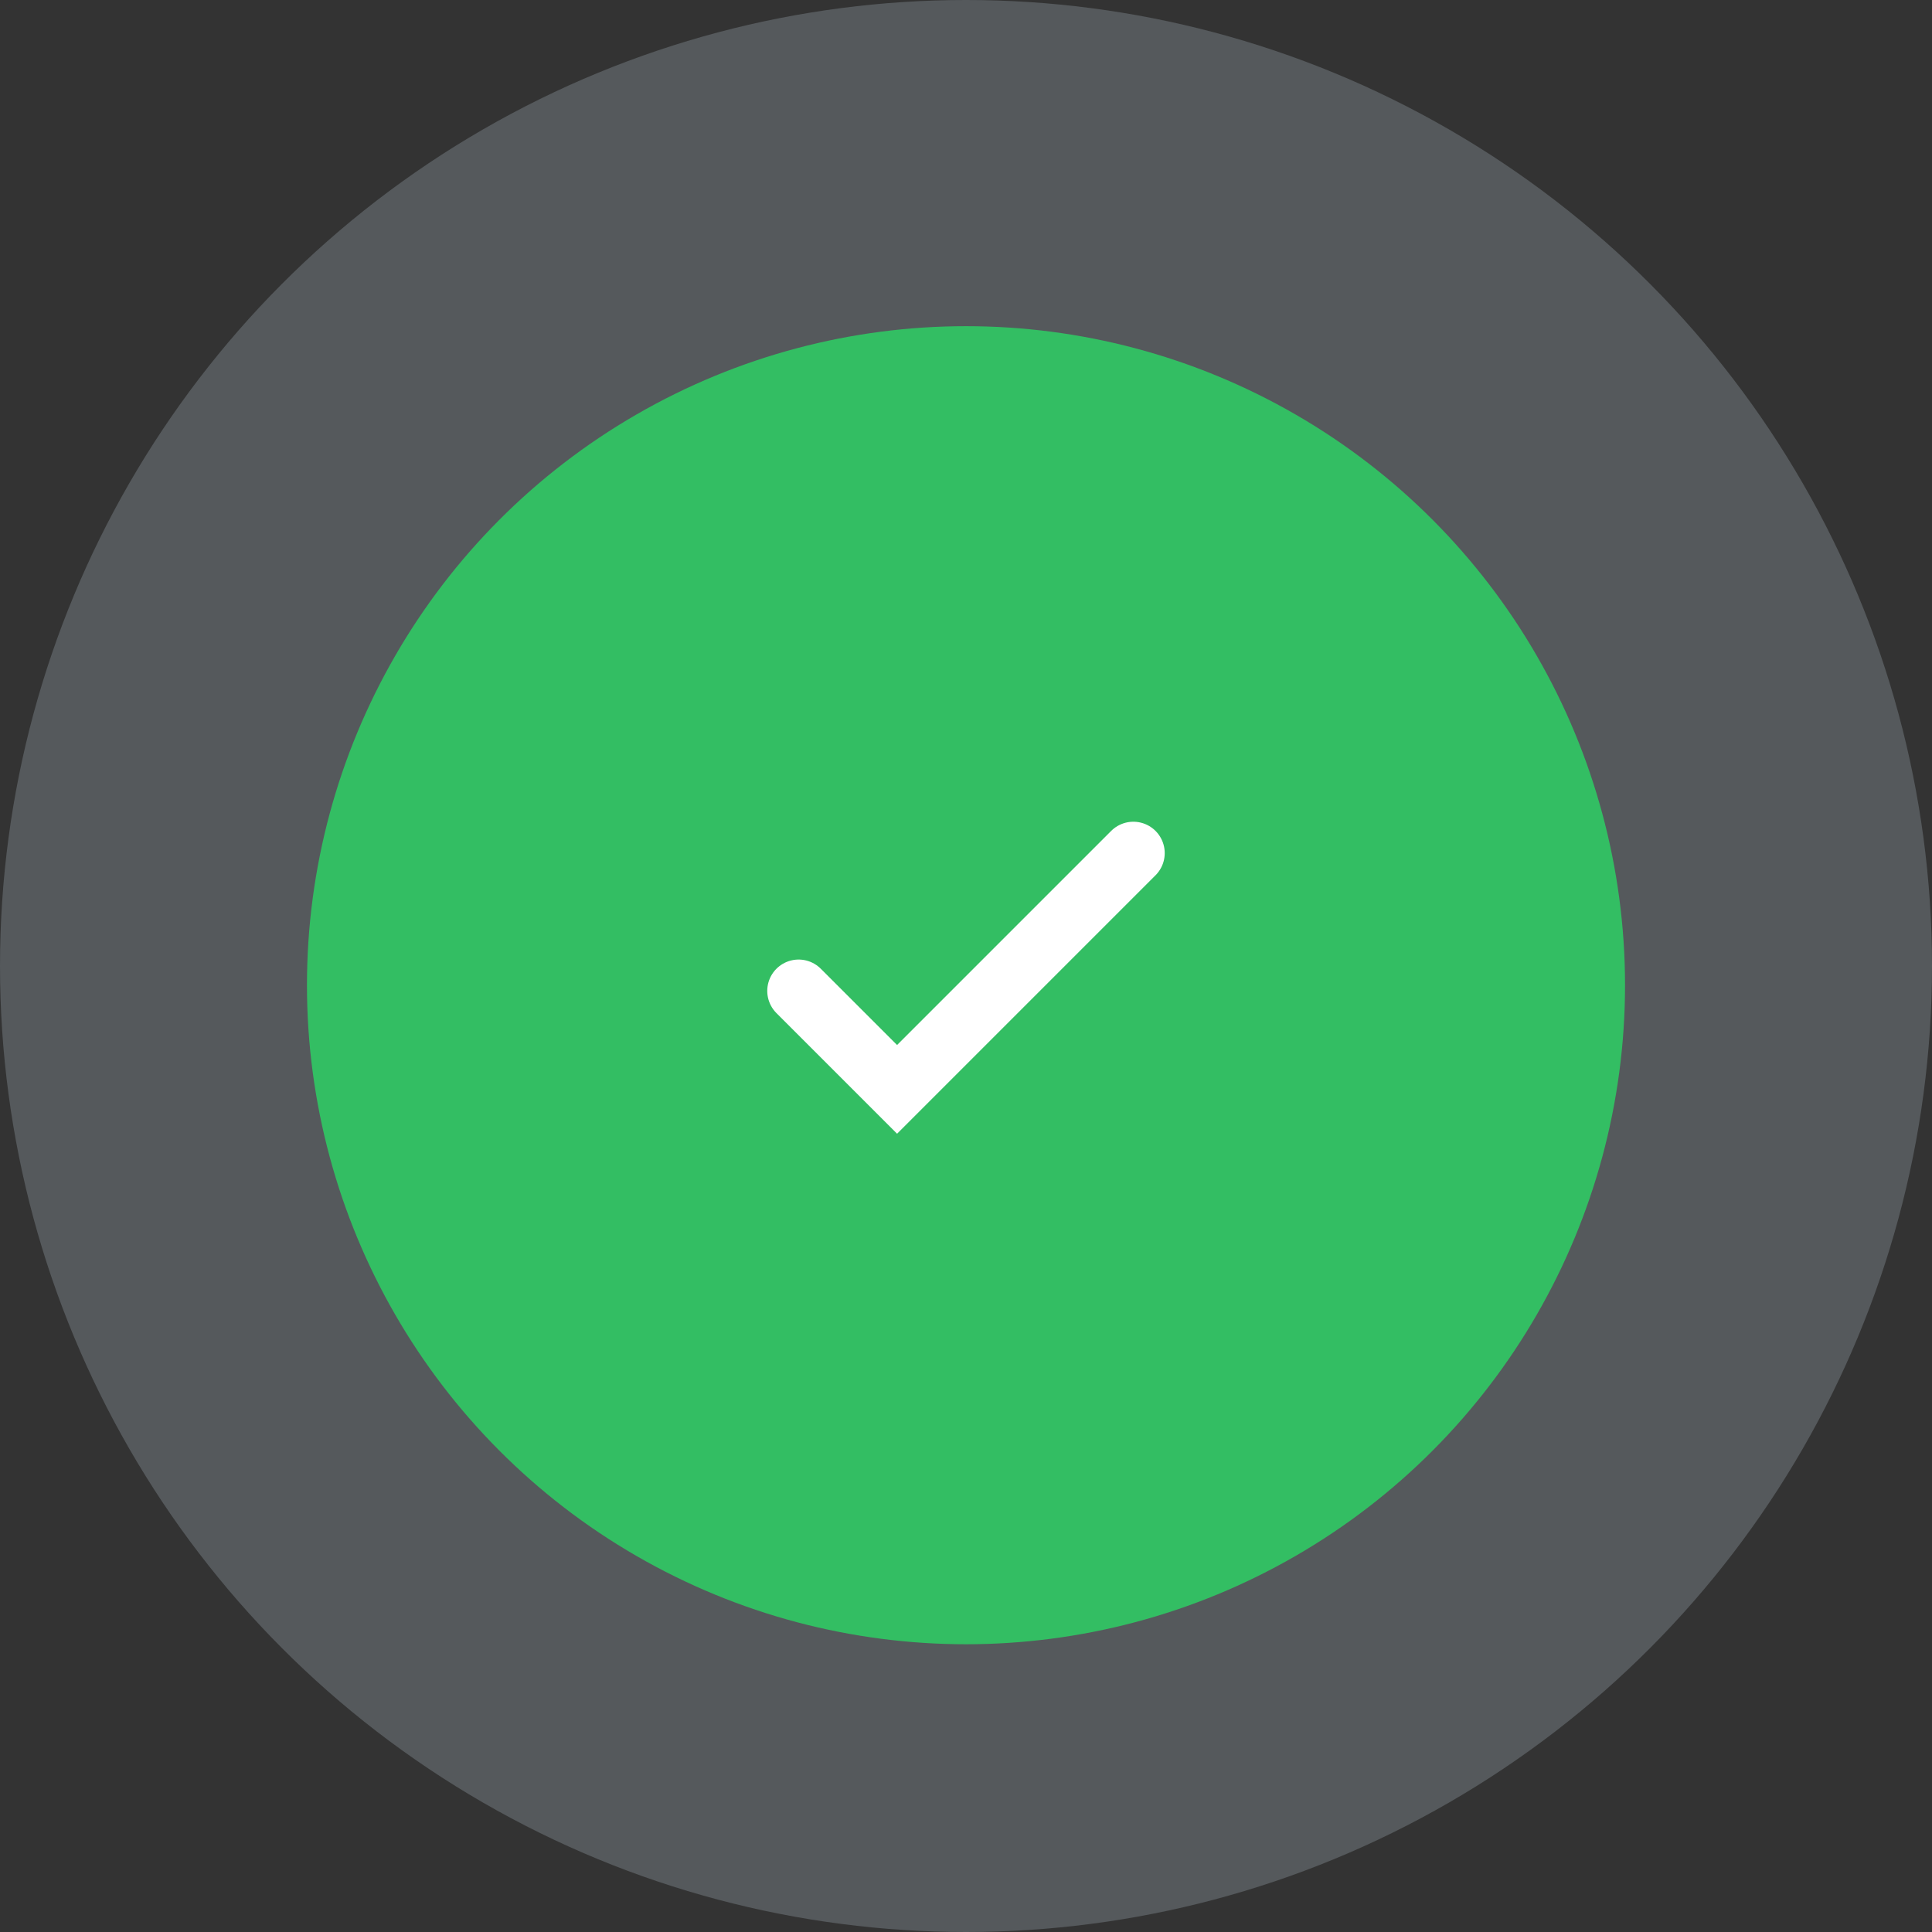 <svg width="77" height="77" viewBox="0 0 77 77" fill="none" xmlns="http://www.w3.org/2000/svg">
<rect x="0" y="0" width="77" height="77" fill="#333333" stroke="none"/>
<circle opacity="0.2" cx="38.5" cy="38.5" r="38.5" fill="#DFF0FF"/>
<circle cx="38.5" cy="39.266" r="26.266" fill="#33BE63"/>
<path d="M31.829 39.493L35.753 43.417L45.17 34" stroke="white" stroke-width="2.5" stroke-linecap="round"/>
</svg>

